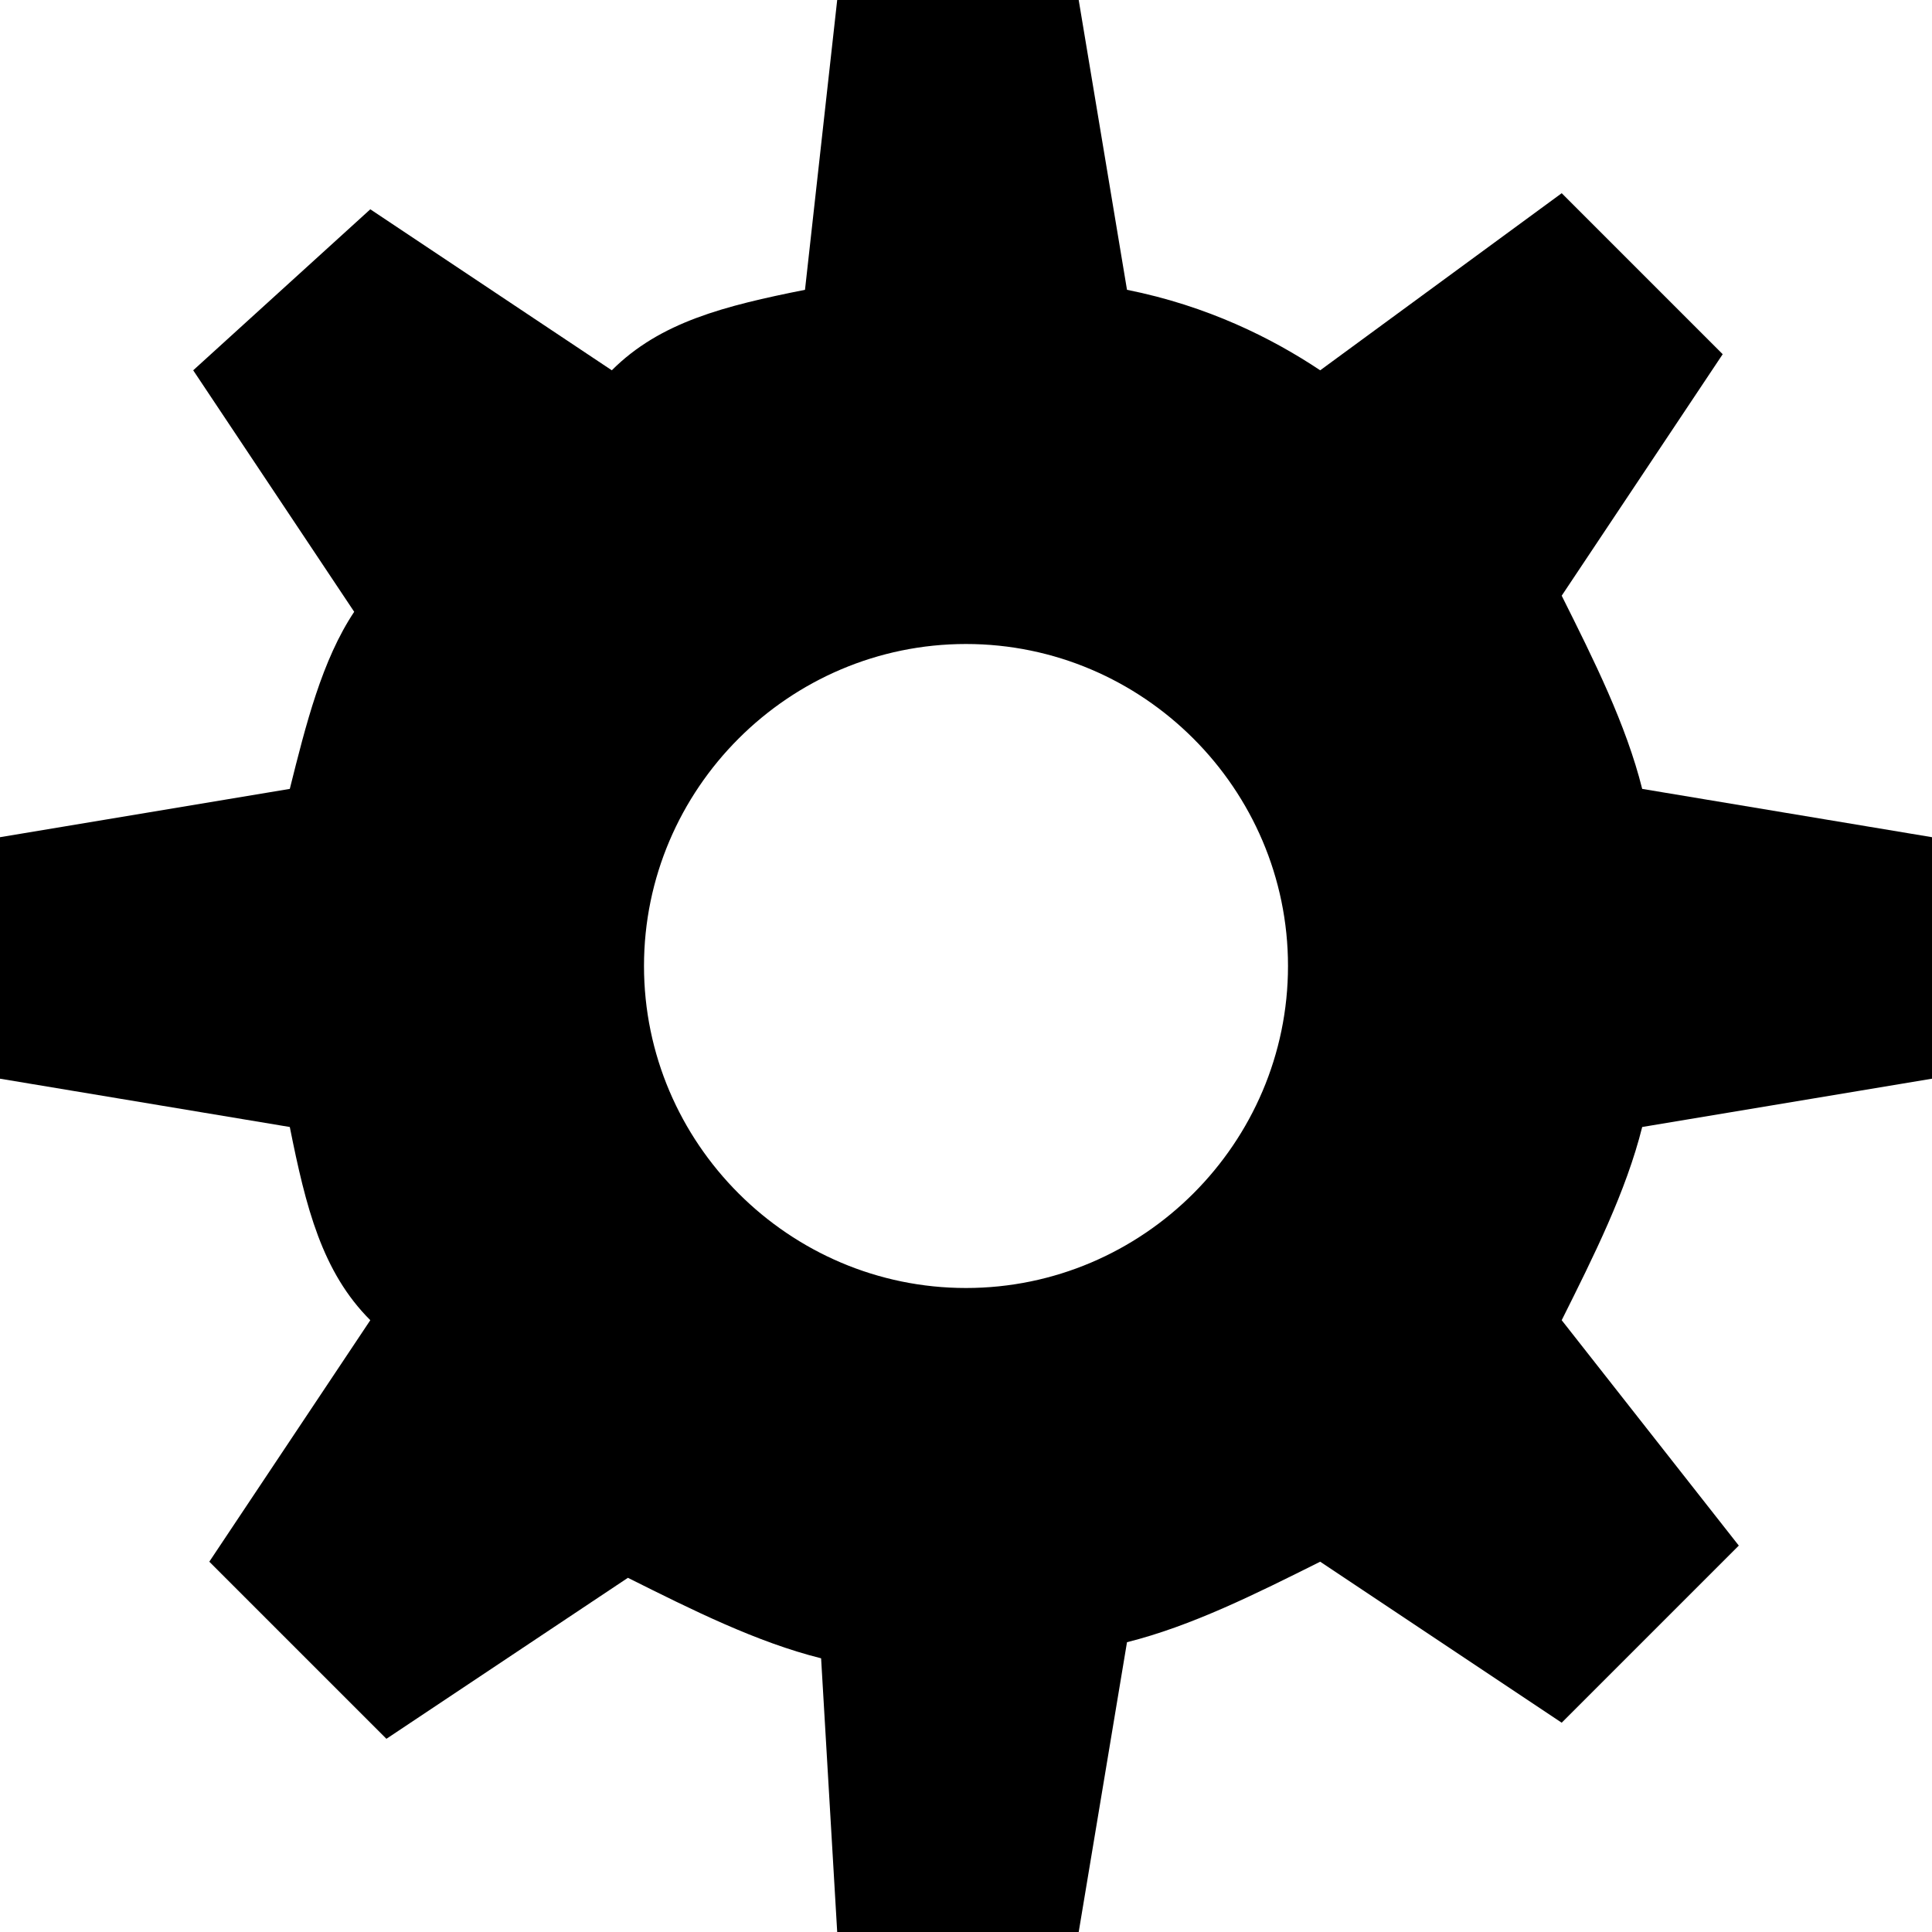 <?xml version="1.0" encoding="utf-8"?>
<!-- Generator: Adobe Illustrator 19.1.1, SVG Export Plug-In . SVG Version: 6.00 Build 0)  -->
<svg version="1.1" id="Windows_x5F_8" xmlns="http://www.w3.org/2000/svg" xmlns:xlink="http://www.w3.org/1999/xlink" x="0px"
	 y="0px" viewBox="0 0 12 12" enable-background="new 0 0 12 12" xml:space="preserve">
<path d="M12,6.7V5.2l-1.8-0.3c-0.1-0.4-0.3-0.8-0.5-1.2l1-1.5L9.7,1.2L8.2,2.3C7.9,2.1,7.5,1.9,7,1.8L6.7,0H5.2L5,1.8
	C4.5,1.9,4.1,2,3.8,2.3l-1.5-1L1.2,2.3l1,1.5C2,4.1,1.9,4.5,1.8,4.9L0,5.2v1.5L1.8,7C1.9,7.5,2,7.9,2.3,8.2l-1,1.5l1.1,1.1l1.5-1
	c0.4,0.2,0.8,0.4,1.2,0.5L5.2,12h1.5l0.3-1.8c0.4-0.1,0.8-0.3,1.2-0.5l1.5,1l1.1-1.1L9.7,8.2c0.2-0.4,0.4-0.8,0.5-1.2L12,6.7z M6,8
	C4.9,8,4,7.1,4,6c0-1.1,0.9-2,2-2c1.1,0,2,0.9,2,2C8,7.1,7.1,8,6,8z"/>
</svg>
